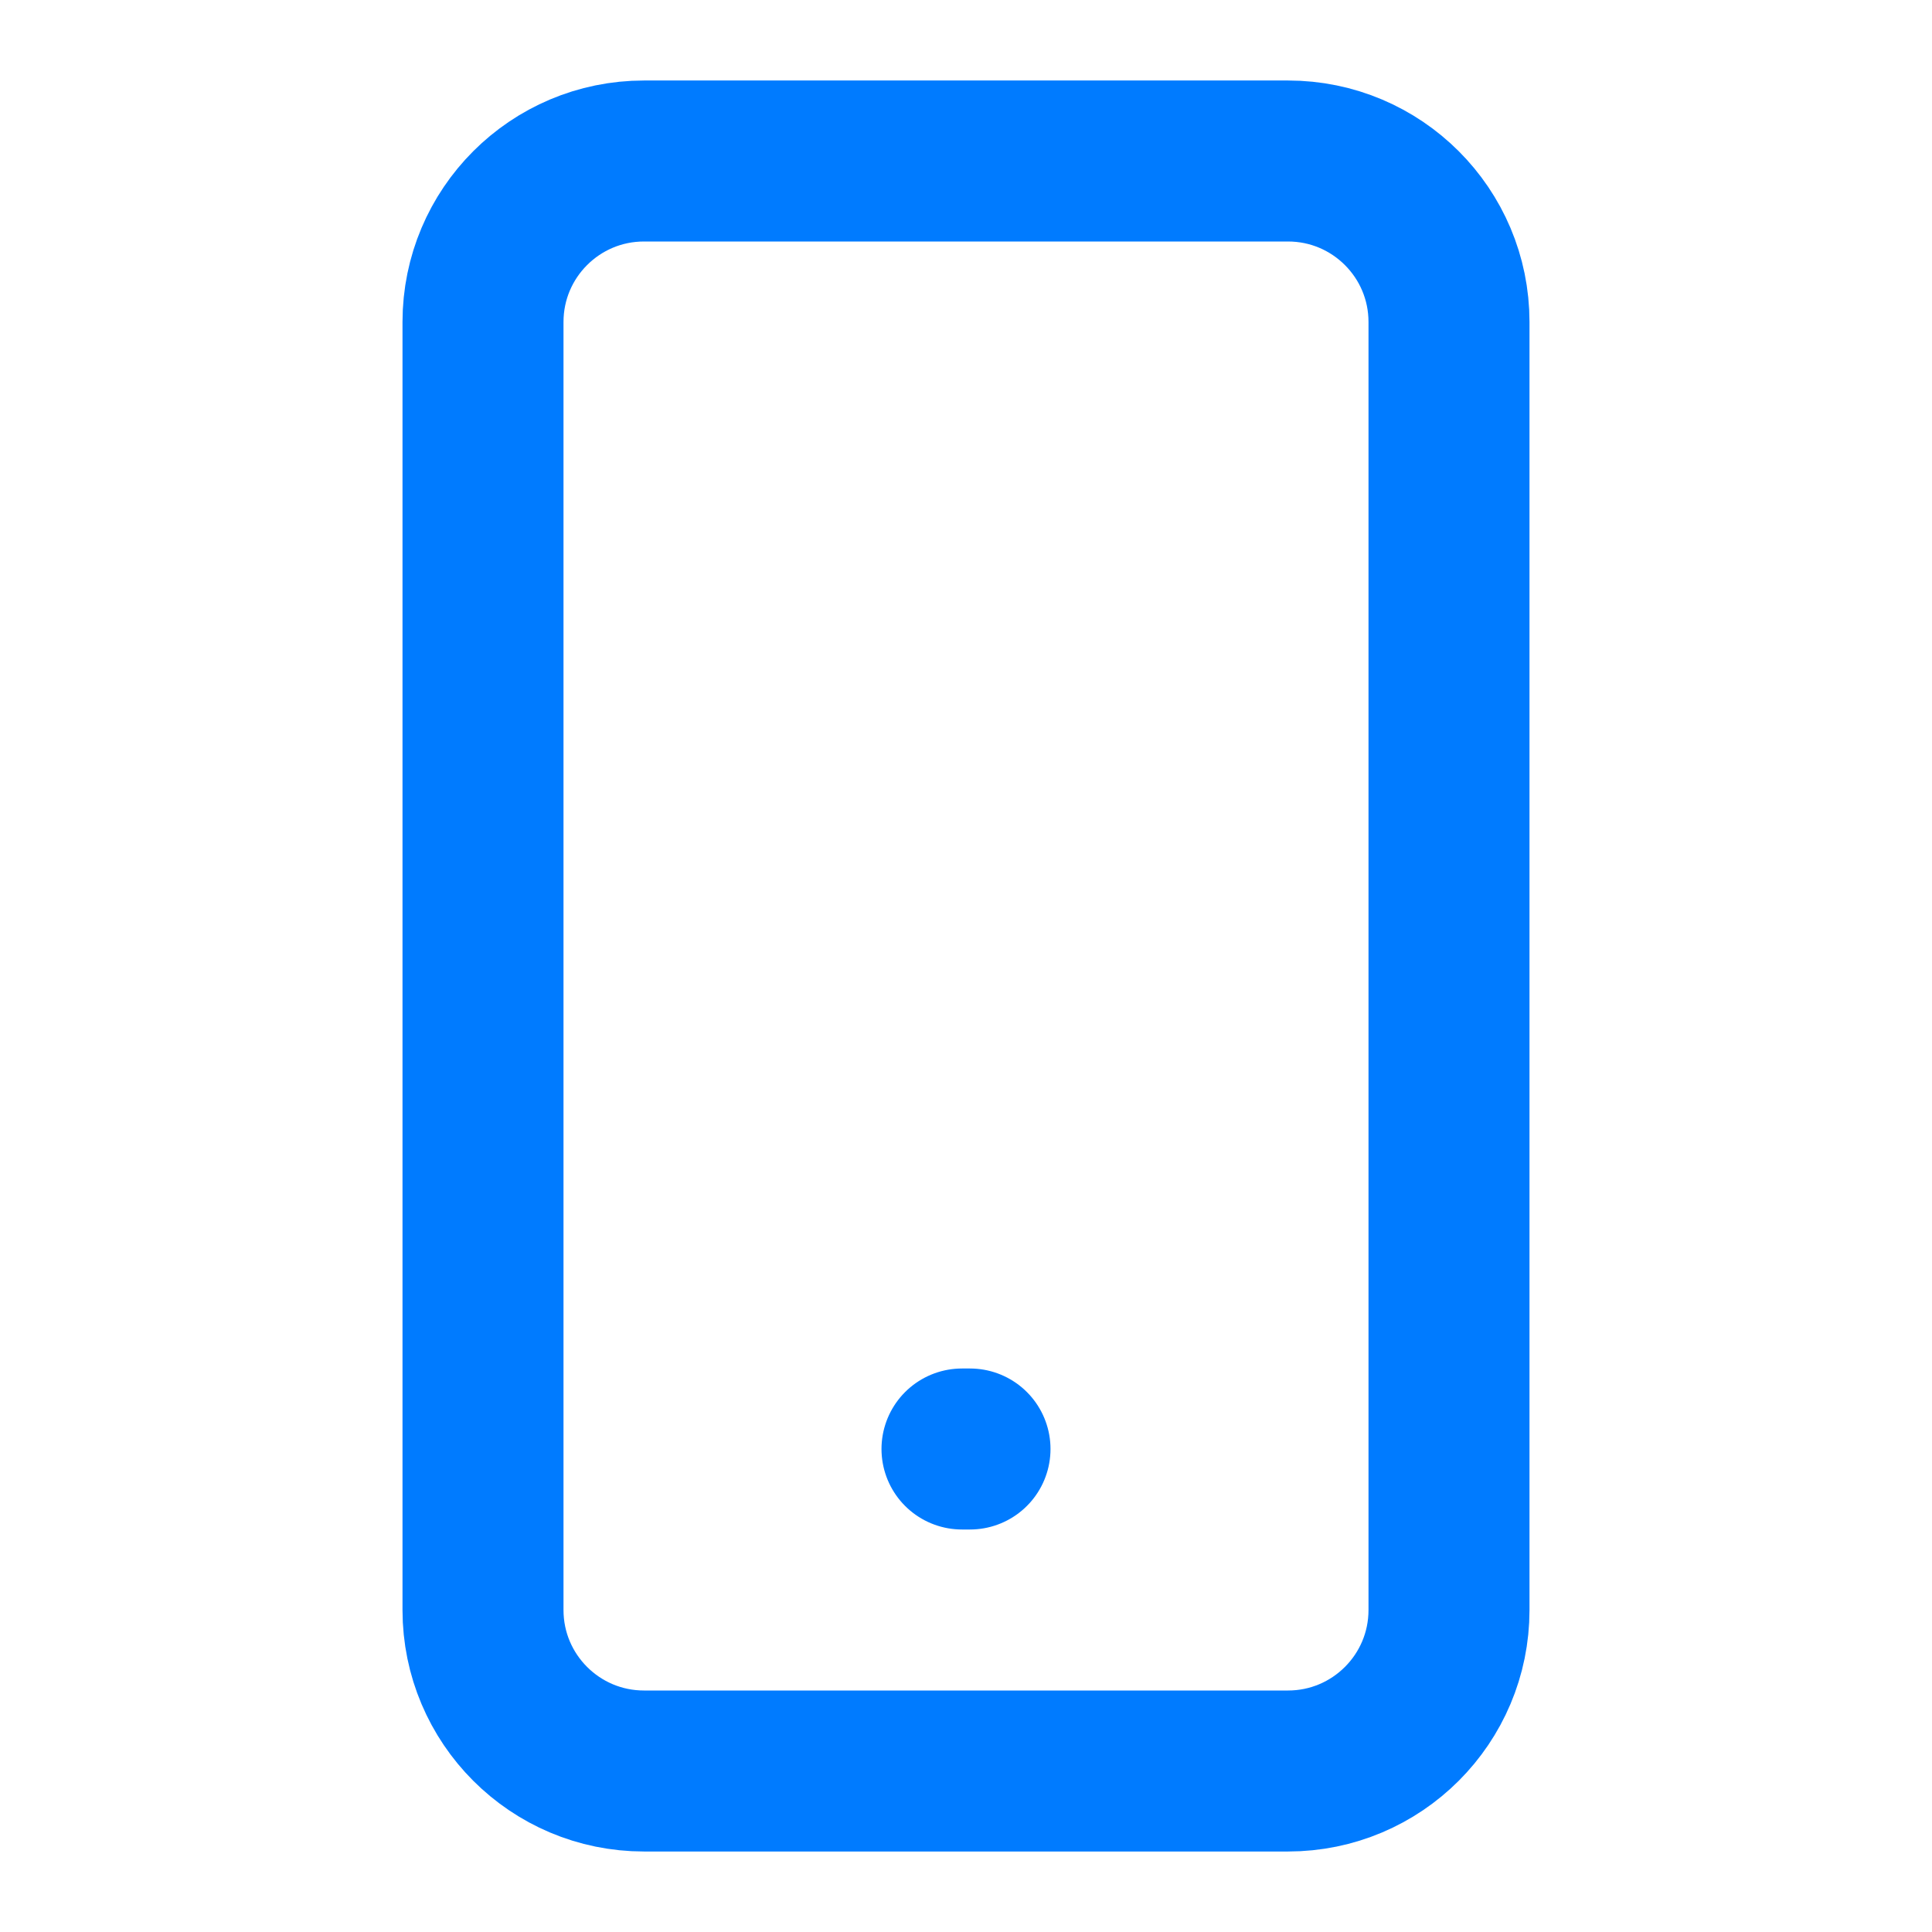 <svg width="42" height="42" viewBox="0 0 42 42" fill="none" xmlns="http://www.w3.org/2000/svg">
<path d="M28 3.5H14C12.067 3.5 10.5 5.067 10.5 7V35C10.5 36.933 12.067 38.5 14 38.5H28C29.933 38.5 31.5 36.933 31.5 35V7C31.5 5.067 29.933 3.5 28 3.5Z" stroke="#007BFF" stroke-width="3.5" stroke-linecap="round" stroke-linejoin="round"/>
<path d="M20.913 31.5H21.087" stroke="#007BFF" stroke-width="3.5" stroke-linecap="round" stroke-linejoin="round"/>
</svg>
